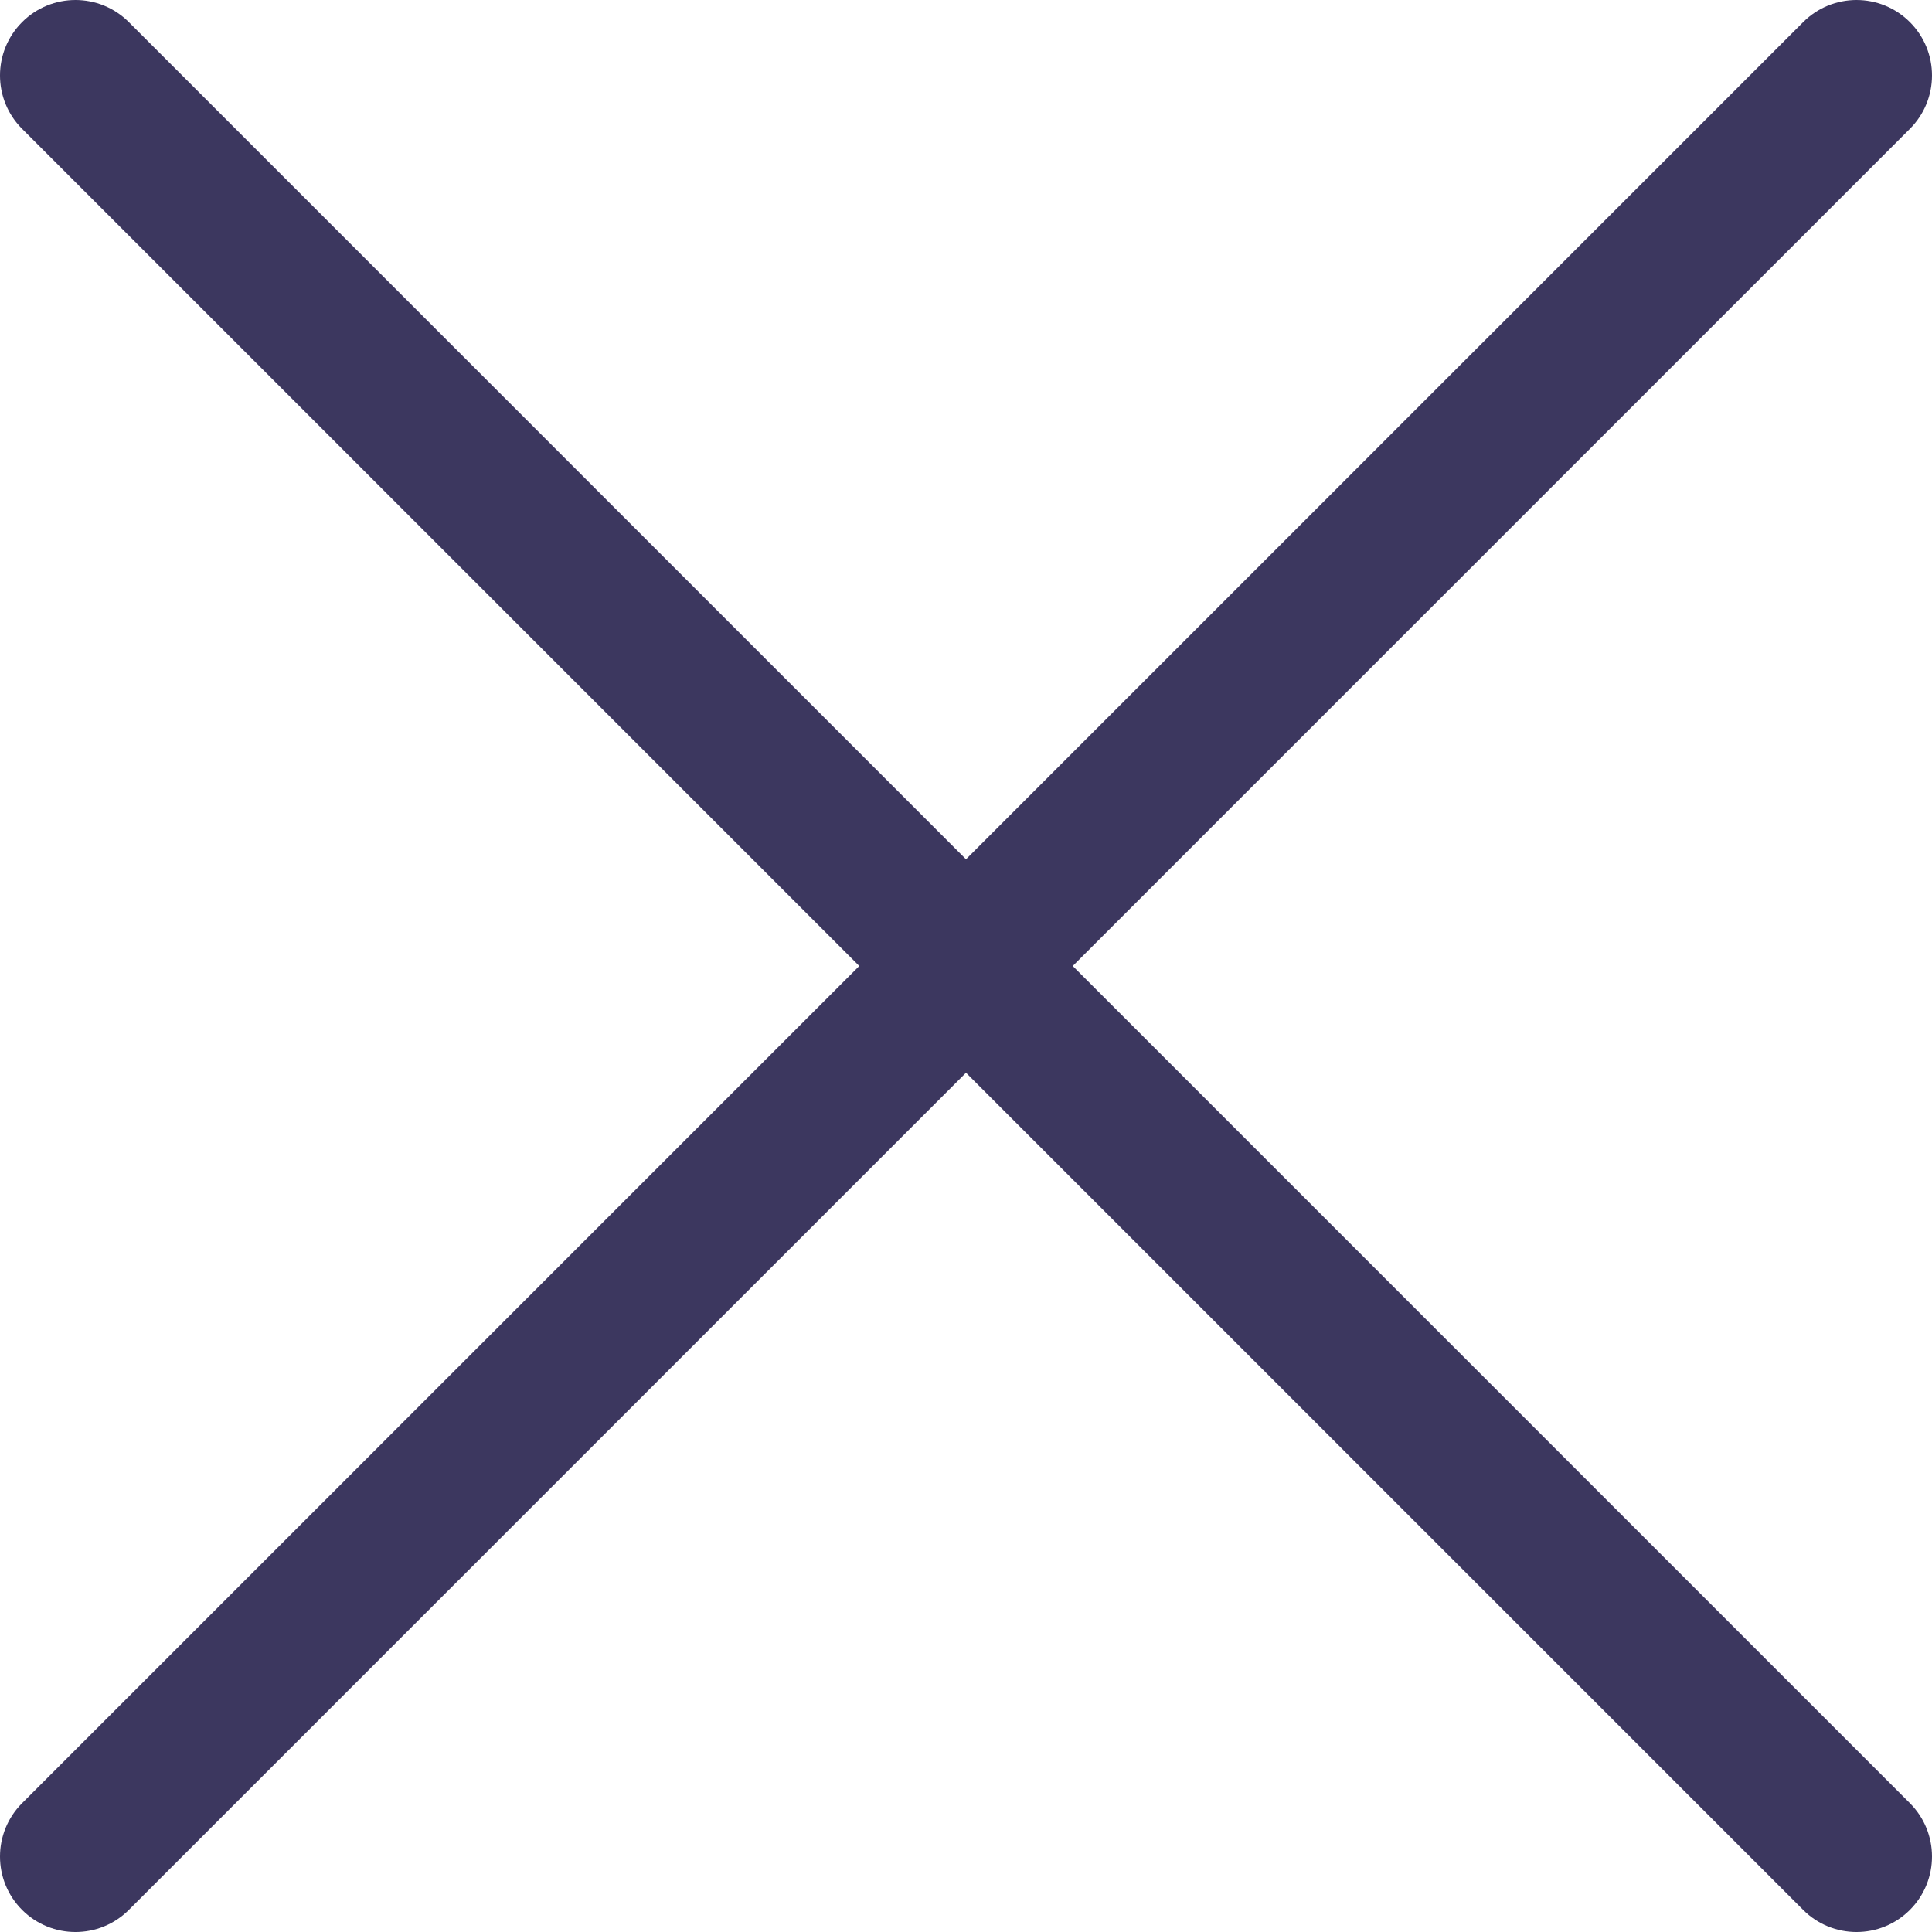 <svg width="512" height="512" viewBox="0 0 512 512" fill="none" xmlns="http://www.w3.org/2000/svg">
<path d="M284.286 256.002L506.143 34.144C513.954 26.333 513.954 13.669 506.143 5.859C498.332 -1.951 485.668 -1.952 477.858 5.859L256 227.717L34.143 5.859C26.332 -1.952 13.668 -1.952 5.858 5.859C-1.952 13.67 -1.953 26.334 5.858 34.144L227.715 256.001L5.858 477.859C-1.953 485.67 -1.953 498.334 5.858 506.144C9.763 510.049 14.882 512.001 20.001 512.001C25.12 512.001 30.238 510.049 34.144 506.144L256 284.287L477.857 506.144C481.762 510.049 486.881 512.001 492 512.001C497.119 512.001 502.237 510.049 506.143 506.144C513.954 498.333 513.954 485.669 506.143 477.859L284.286 256.002Z" fill="#0C0537" fill-opacity="0.8"/>
</svg>
